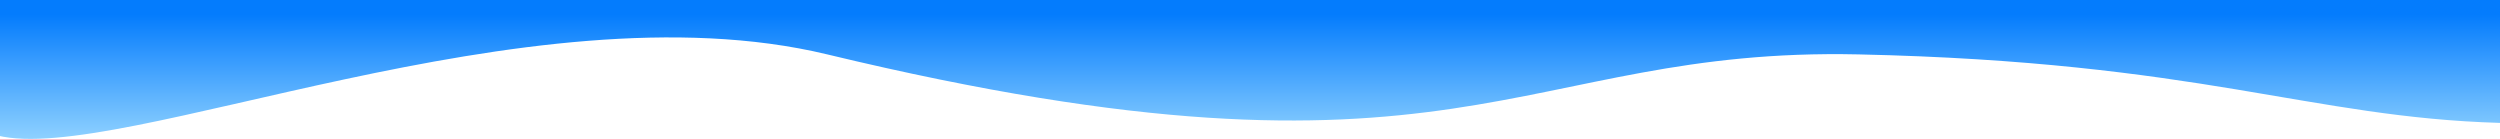 <svg width="1440" height="80" viewBox="0 0 1440 80" fill="none" xmlns="http://www.w3.org/2000/svg">
<path d="M-1.5 78.046L-3 0H1440V70.792C1330 67.601 1268 35.686 1070.5 31.334C873 26.982 841.5 119.174 476.5 31.334C303.581 -10.28 68.5 95.454 -1.5 78.046Z" fill="url(#paint0_linear_471_223)"/>
<defs>
<linearGradient id="paint0_linear_471_223" x1="719" y1="8.414" x2="719" y2="91.972" gradientUnits="userSpaceOnUse">
<stop stop-color="#047CFD"/>
<stop offset="1" stop-color="#A5DFFF"/>
</linearGradient>
</defs>
</svg>
